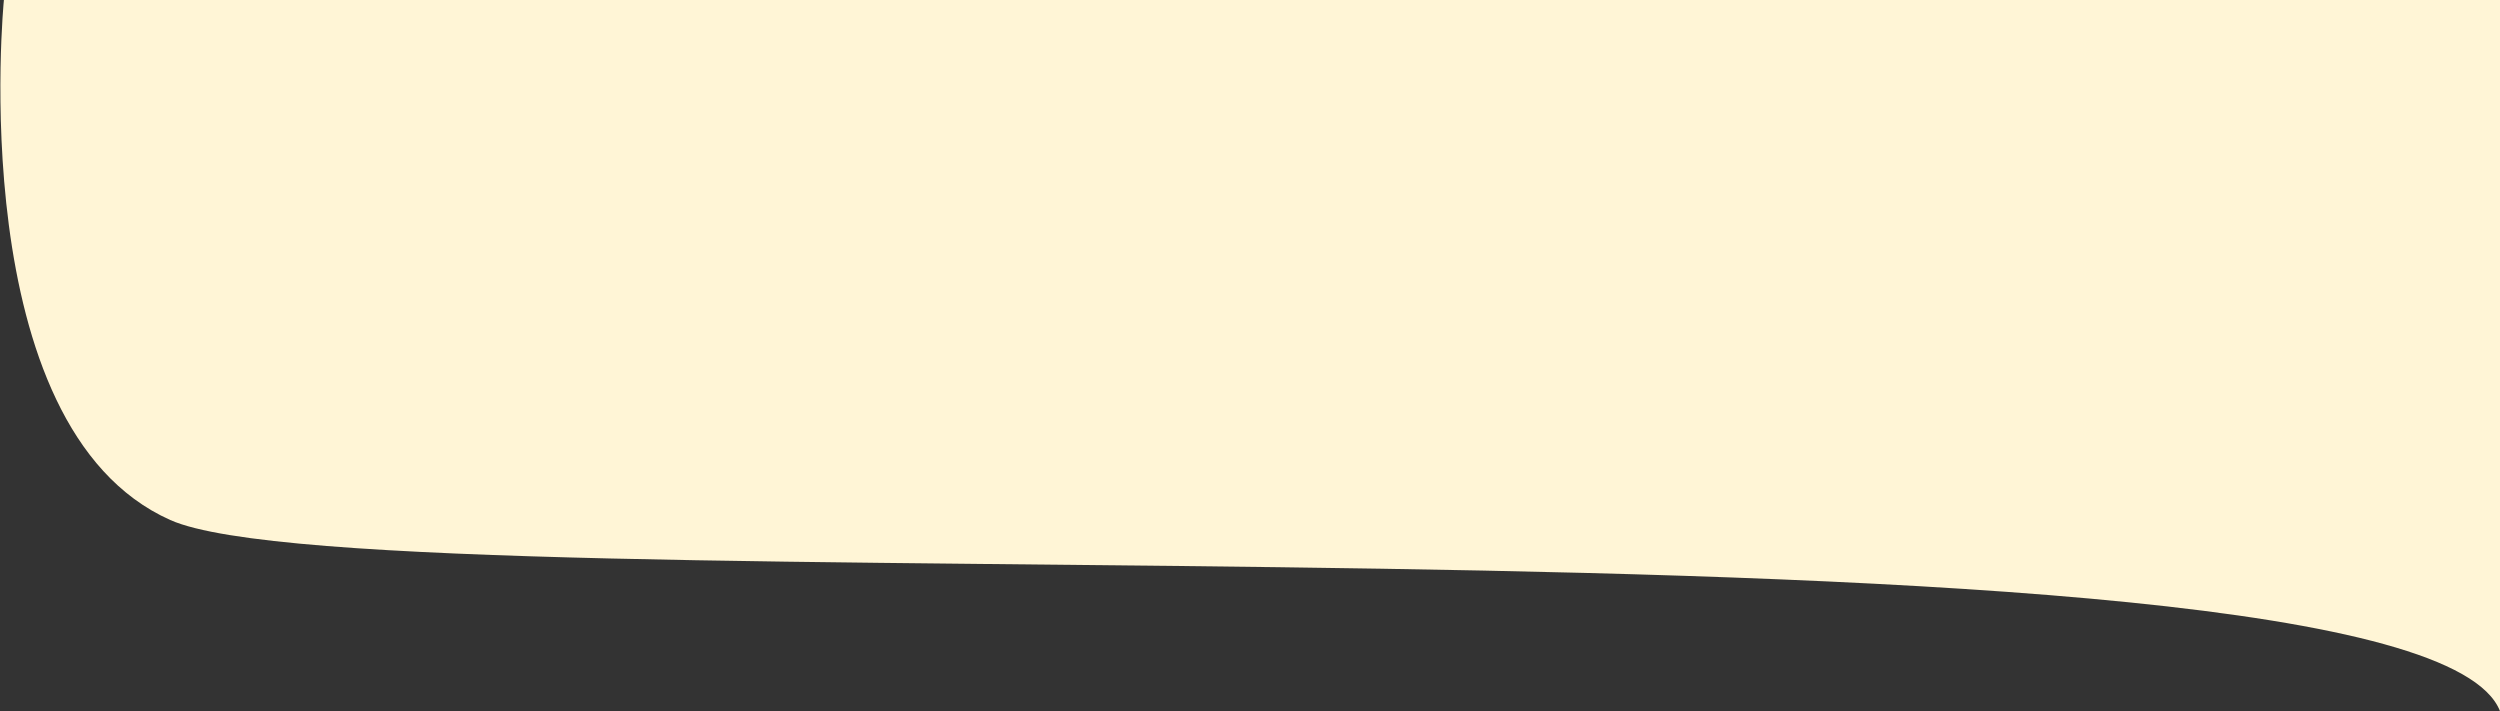 <svg width="1923" height="547" viewBox="0 0 1923 547" fill="none" xmlns="http://www.w3.org/2000/svg">
<rect x="0" y="0" width="1923" height="547" fill="#333333" stroke="none"/>
<path d="M3.002 0H1923V547C1857.49 379.277 291.506 471.61 131 400C-29.507 328.39 3.002 0 3.002 0Z" fill="#FFF5D6"/>
</svg>
